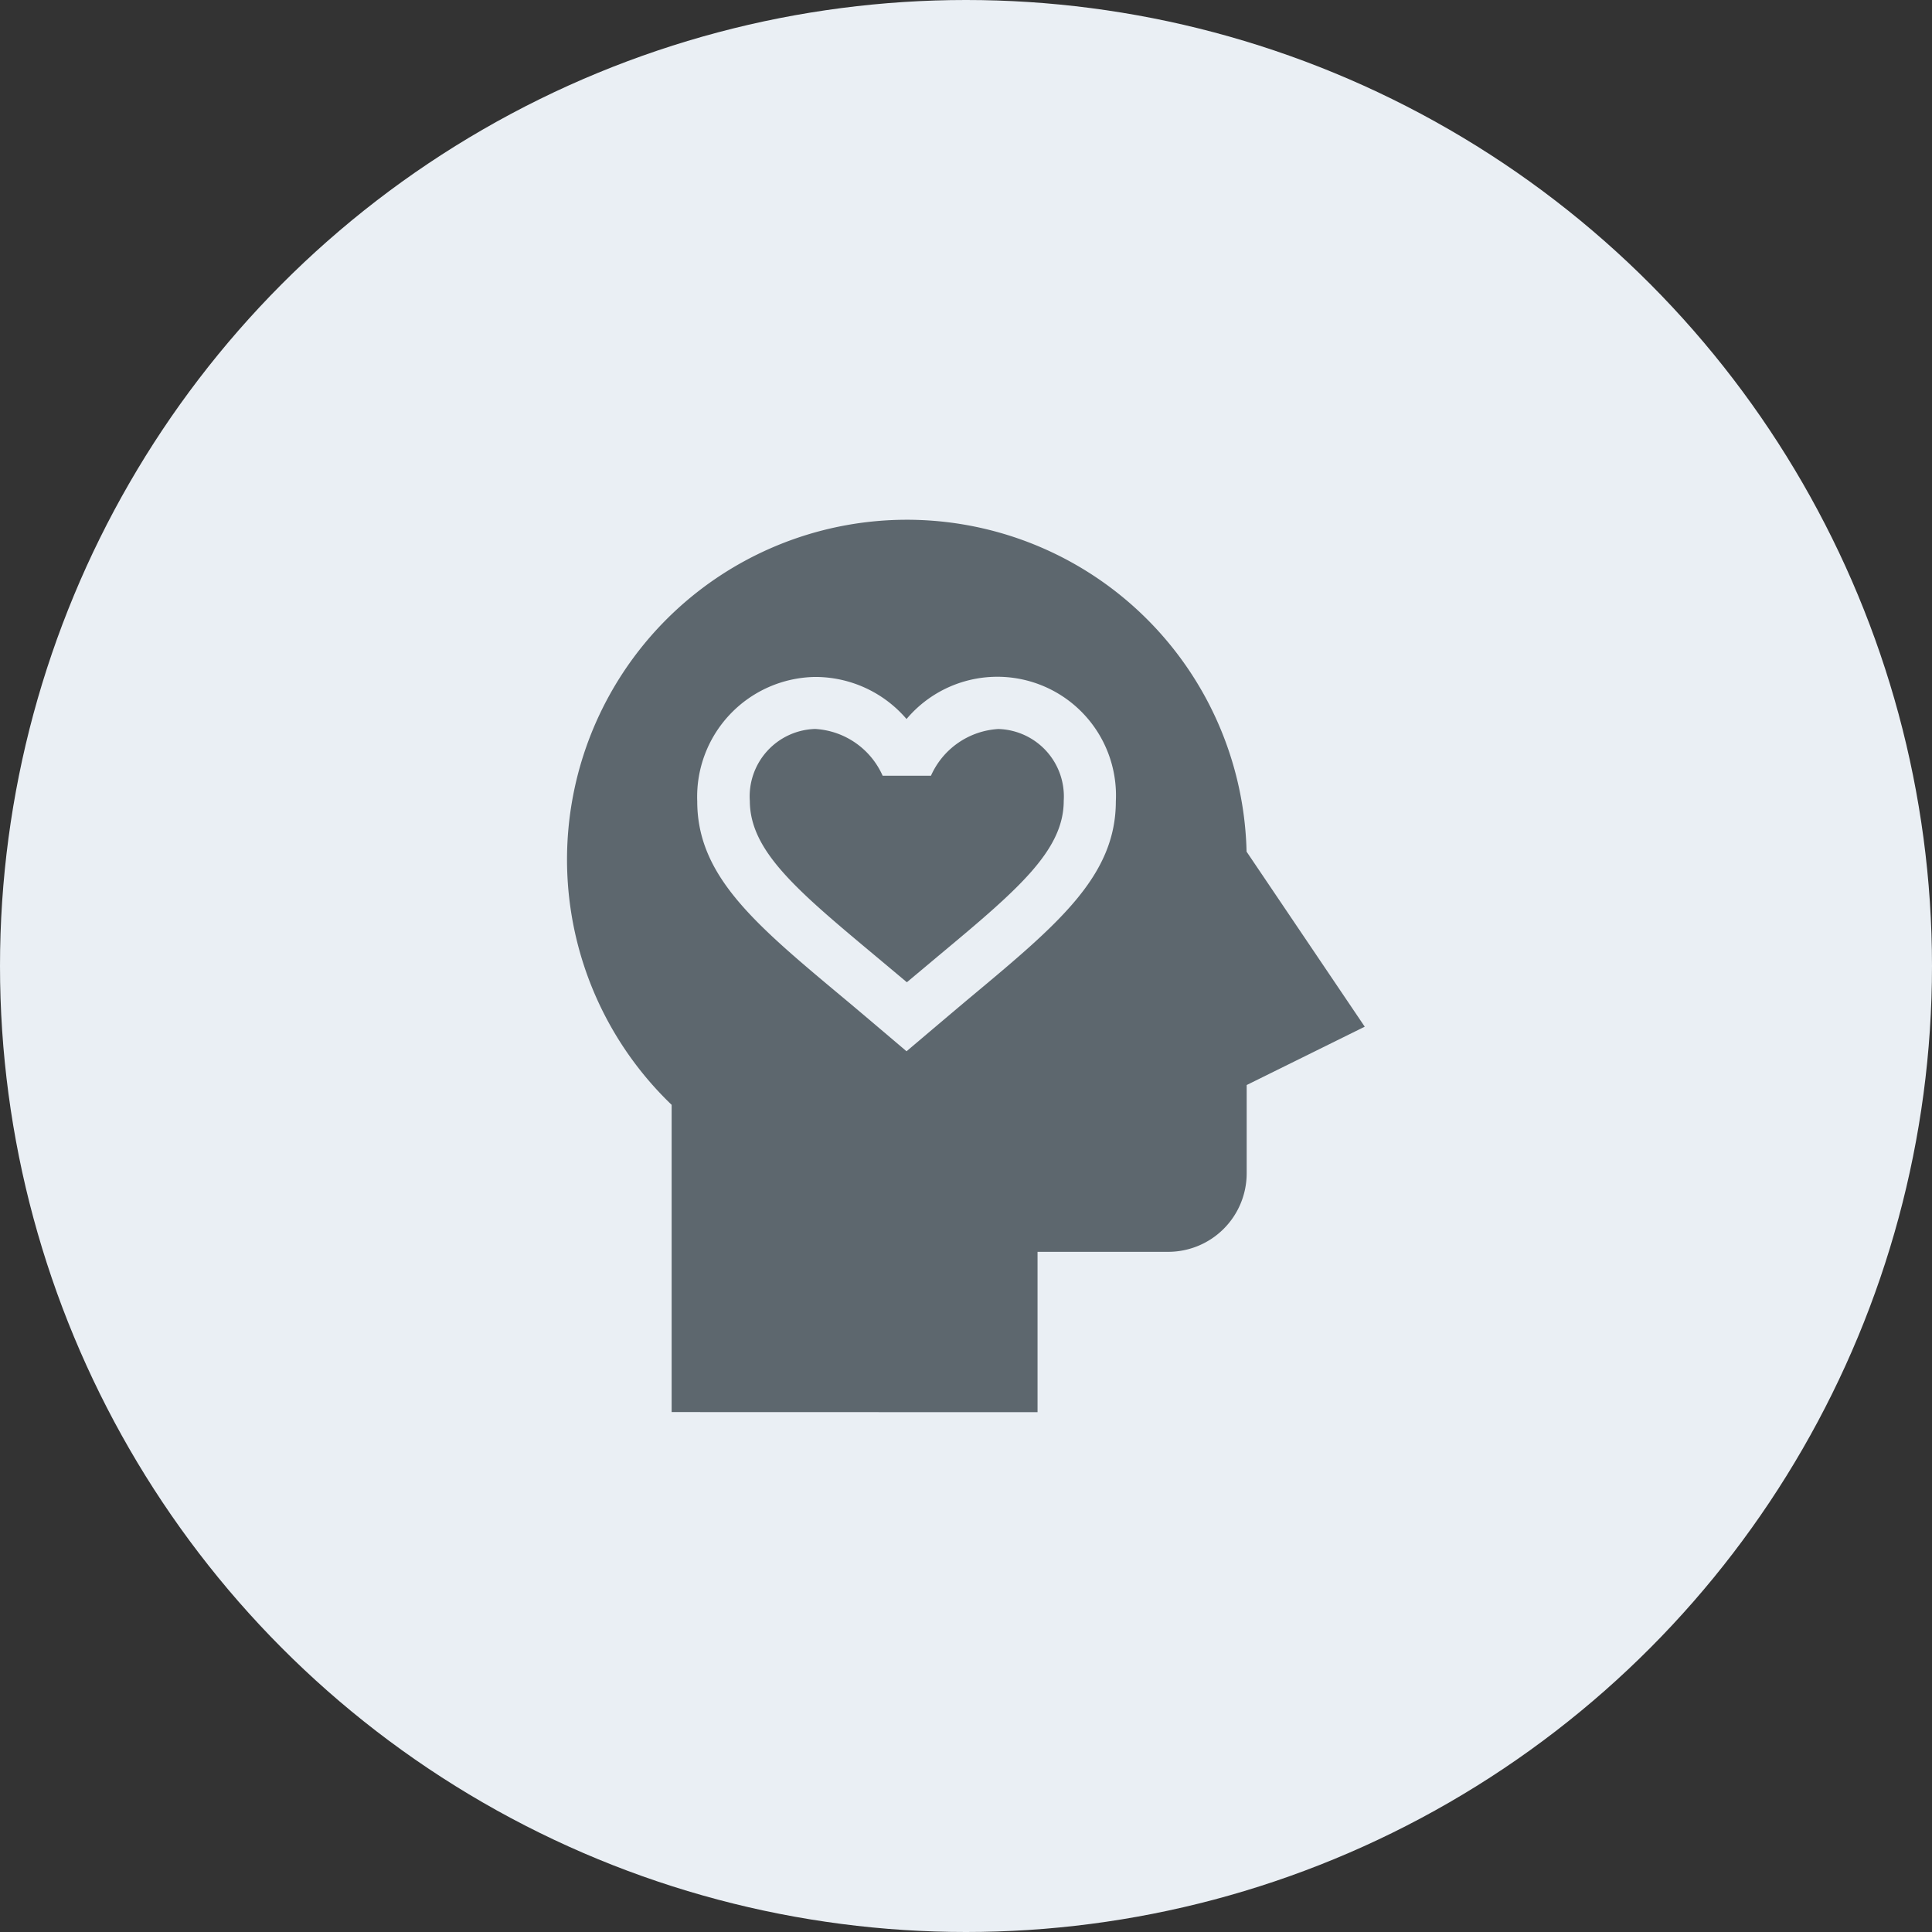 <svg xmlns="http://www.w3.org/2000/svg" xmlns:xlink="http://www.w3.org/1999/xlink" width="36" height="36" viewBox="0 0 36 36">
  <rect x="0" y="0" width="36" height="36" fill="#333333" stroke="none"/>
  <defs>
    <clipPath id="clip-path">
      <circle id="Ellipse_2431" data-name="Ellipse 2431" cx="18" cy="18" r="18" fill="#eaeff4"/>
    </clipPath>
    <clipPath id="clip-path-2">
      <rect id="Rectangle_19408" data-name="Rectangle 19408" width="24" height="24" fill="#5d676e" stroke="#707070" stroke-width="1"/>
    </clipPath>
  </defs>
  <g id="Mask_Group_119105" data-name="Mask Group 119105" clip-path="url(#clip-path)">
    <g id="Group_117564" data-name="Group 117564">
      <circle id="Ellipse_2393" data-name="Ellipse 2393" cx="18" cy="18" r="18" fill="#eaeff4"/>
      <g id="Mask_Group_835" data-name="Mask Group 835" transform="translate(6 6)" clip-path="url(#clip-path-2)">
        <g id="mental-health" transform="translate(4.565 3.687)">
          <path id="Path_87113" data-name="Path 87113" d="M134.4,124.239q.275.23.573.48.3-.251.573-.48c1.466-1.223,2.35-1.962,2.35-2.9A1.257,1.257,0,0,0,136.678,120a1.468,1.468,0,0,0-1.256.871v0h-.9a1.469,1.469,0,0,0-1.257-.872,1.257,1.257,0,0,0-1.218,1.343C132.05,122.277,132.934,123.015,134.4,124.239Z" transform="translate(-128.64 -116.103)" fill="#5d676e"/>
          <path id="Path_87114" data-name="Path 87114" d="M35.818,16.627V13.639h2.436a1.463,1.463,0,0,0,1.461-1.461V10.531l2.2-1.087L39.713,6.182A6.332,6.332,0,1,0,29,10.9v5.725Zm-4.141-13.7a2.238,2.238,0,0,1,1.7.784,2.211,2.211,0,0,1,3.9,1.534c0,1.39-1.074,2.286-2.7,3.643-.277.231-1.2,1.014-1.2,1.014s-.921-.783-1.2-1.014c-1.625-1.357-2.7-2.253-2.7-3.643a2.233,2.233,0,0,1,2.192-2.318Z" transform="translate(-27.05 0)" fill="#5d676e"/>
        </g>
      </g>
    </g>
  </g>
</svg>
